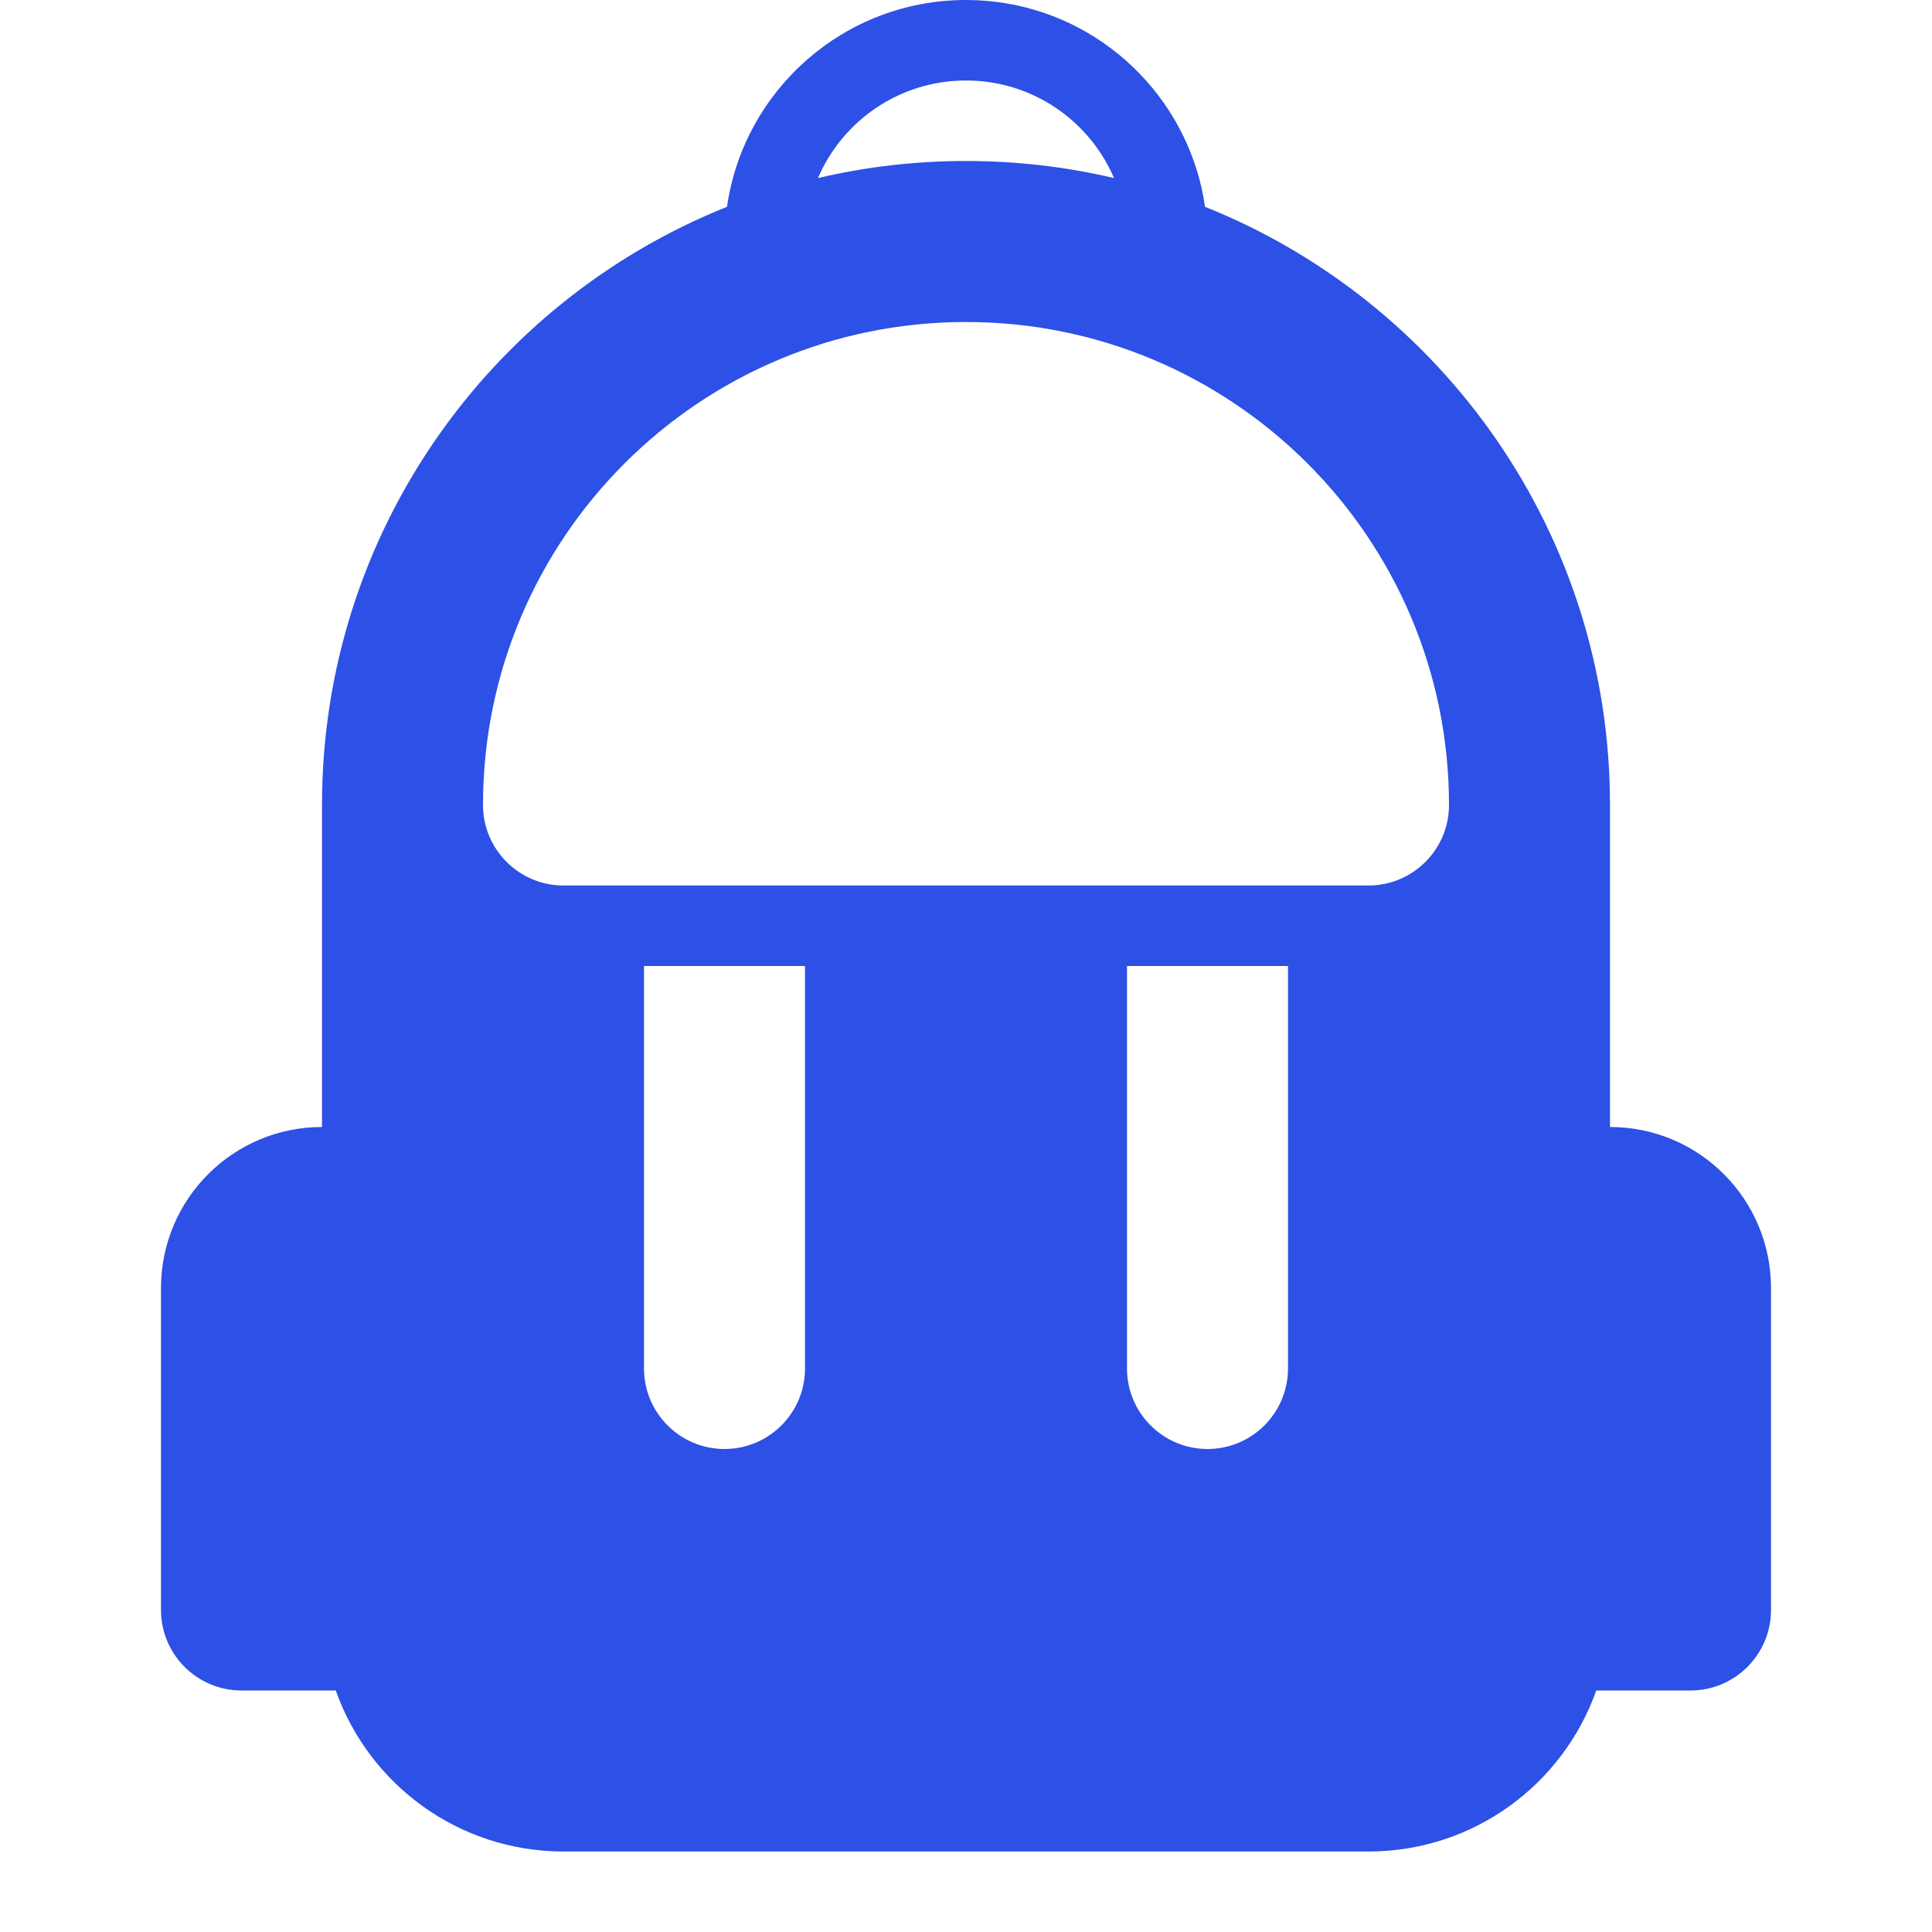 <svg width="24" height="24" viewBox="0 0 24 24" fill="none" xmlns="http://www.w3.org/2000/svg">
<path fill-rule="evenodd" clip-rule="evenodd" d="M4.171 21C4.583 22.165 5.694 23 7 23H17C18.306 23 19.418 22.165 19.829 21H21C21.552 21 22 20.552 22 20V16C22 14.895 21.105 14 20 14V10C20 6.631 17.918 3.748 14.969 2.569C14.947 2.415 14.914 2.265 14.869 2.12C14.493 0.893 13.351 0 12 0C10.489 0 9.24 1.116 9.031 2.569C6.083 3.748 4 6.631 4 10V14C2.896 14 2 14.895 2 16V20C2 20.552 2.448 21 3 21H4.171ZM13.723 1.984C13.737 2.007 13.75 2.03 13.762 2.053L13.795 2.118L13.815 2.159L13.839 2.212C13.248 2.073 12.633 2 12 2C11.367 2 10.752 2.073 10.161 2.212C10.467 1.499 11.175 1 12 1C12.734 1 13.376 1.395 13.723 1.984ZM18 10C18 6.686 15.313 4 12 4C8.687 4 6 6.686 6 10C6 10.552 6.448 11 7 11H17C17.552 11 18 10.552 18 10ZM8 12H10V17C10 17.552 9.552 18 9 18C8.448 18 8 17.552 8 17V12ZM16 12H14V17C14 17.552 14.448 18 15 18C15.552 18 16 17.552 16 17V12Z" fill="#2D50E6"/>
</svg>

